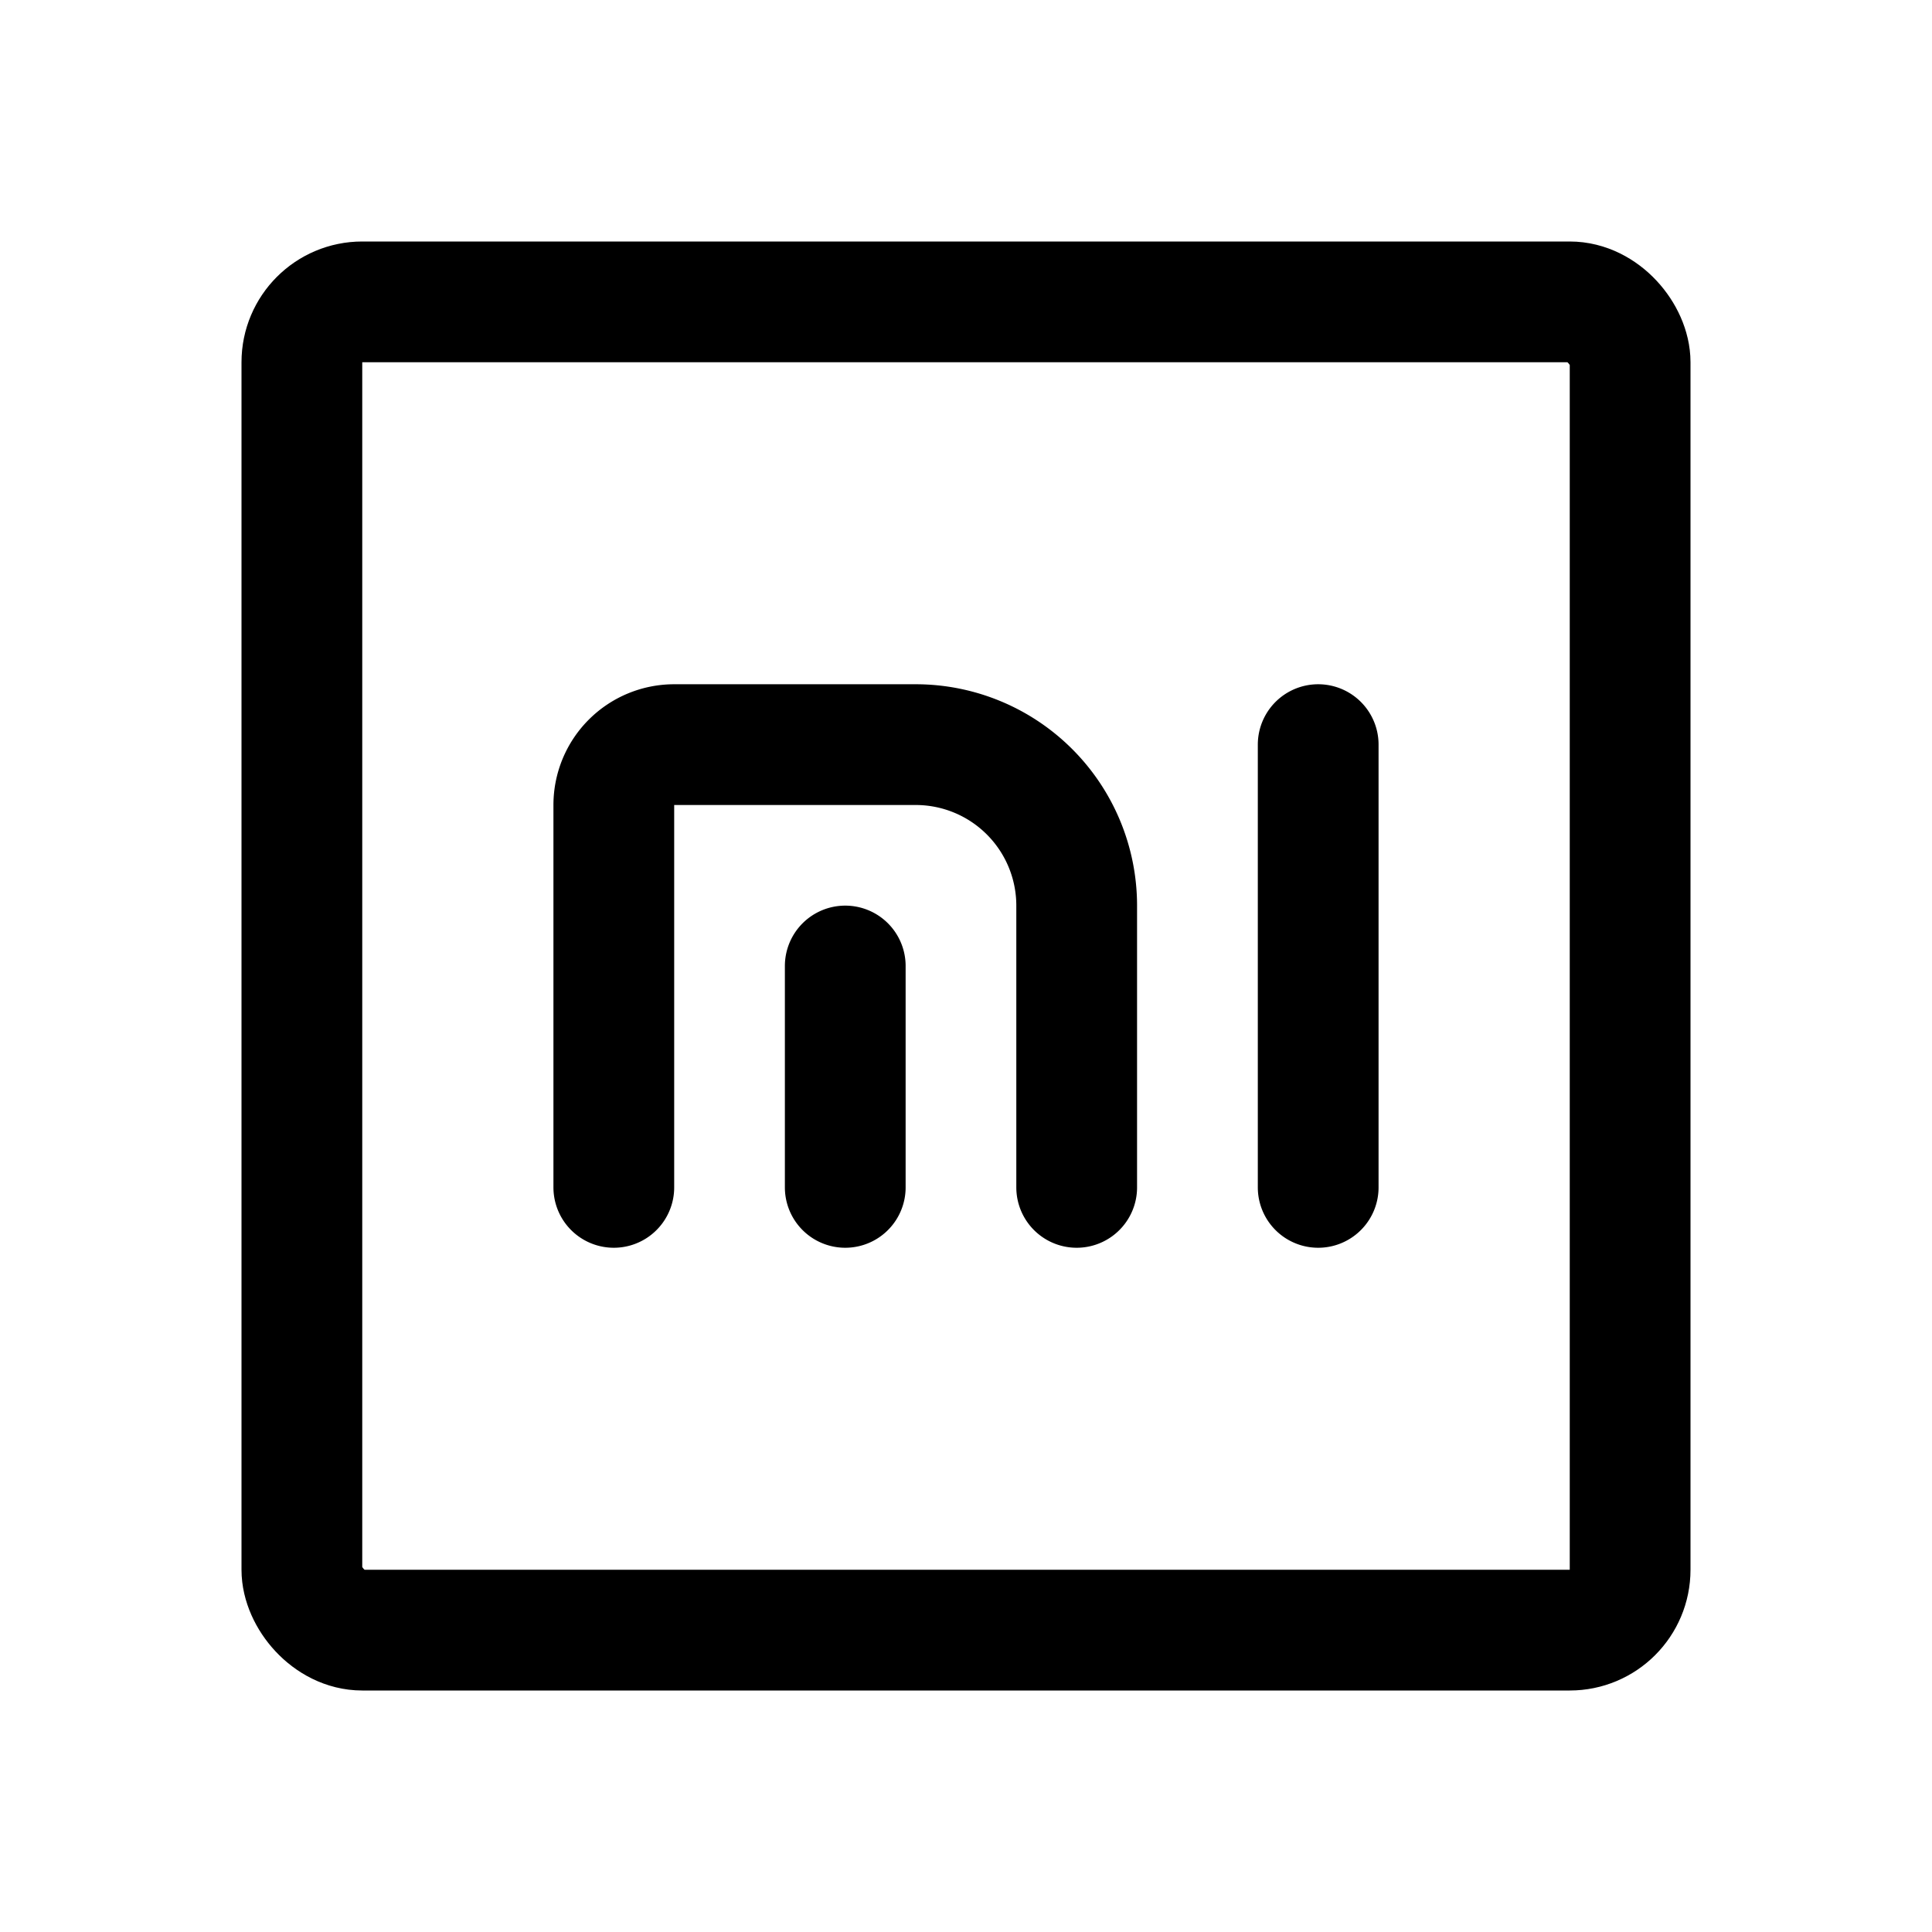 <svg width="192" height="192" viewBox="0 0 192 192" fill="none" xmlns="http://www.w3.org/2000/svg"><path d="M107 90a16.001 16.001 0 0 0-16-16m40 0v44m-24-28v28M84 96v22m-23 0V80a6 6 0 0 1 6-6h24" stroke="#000" stroke-width="12" stroke-linecap="round" stroke-linejoin="round"/><rect x="30" y="30" width="132" height="132" rx="6" stroke="#000" stroke-width="12" stroke-linecap="round" stroke-linejoin="round"/></svg>